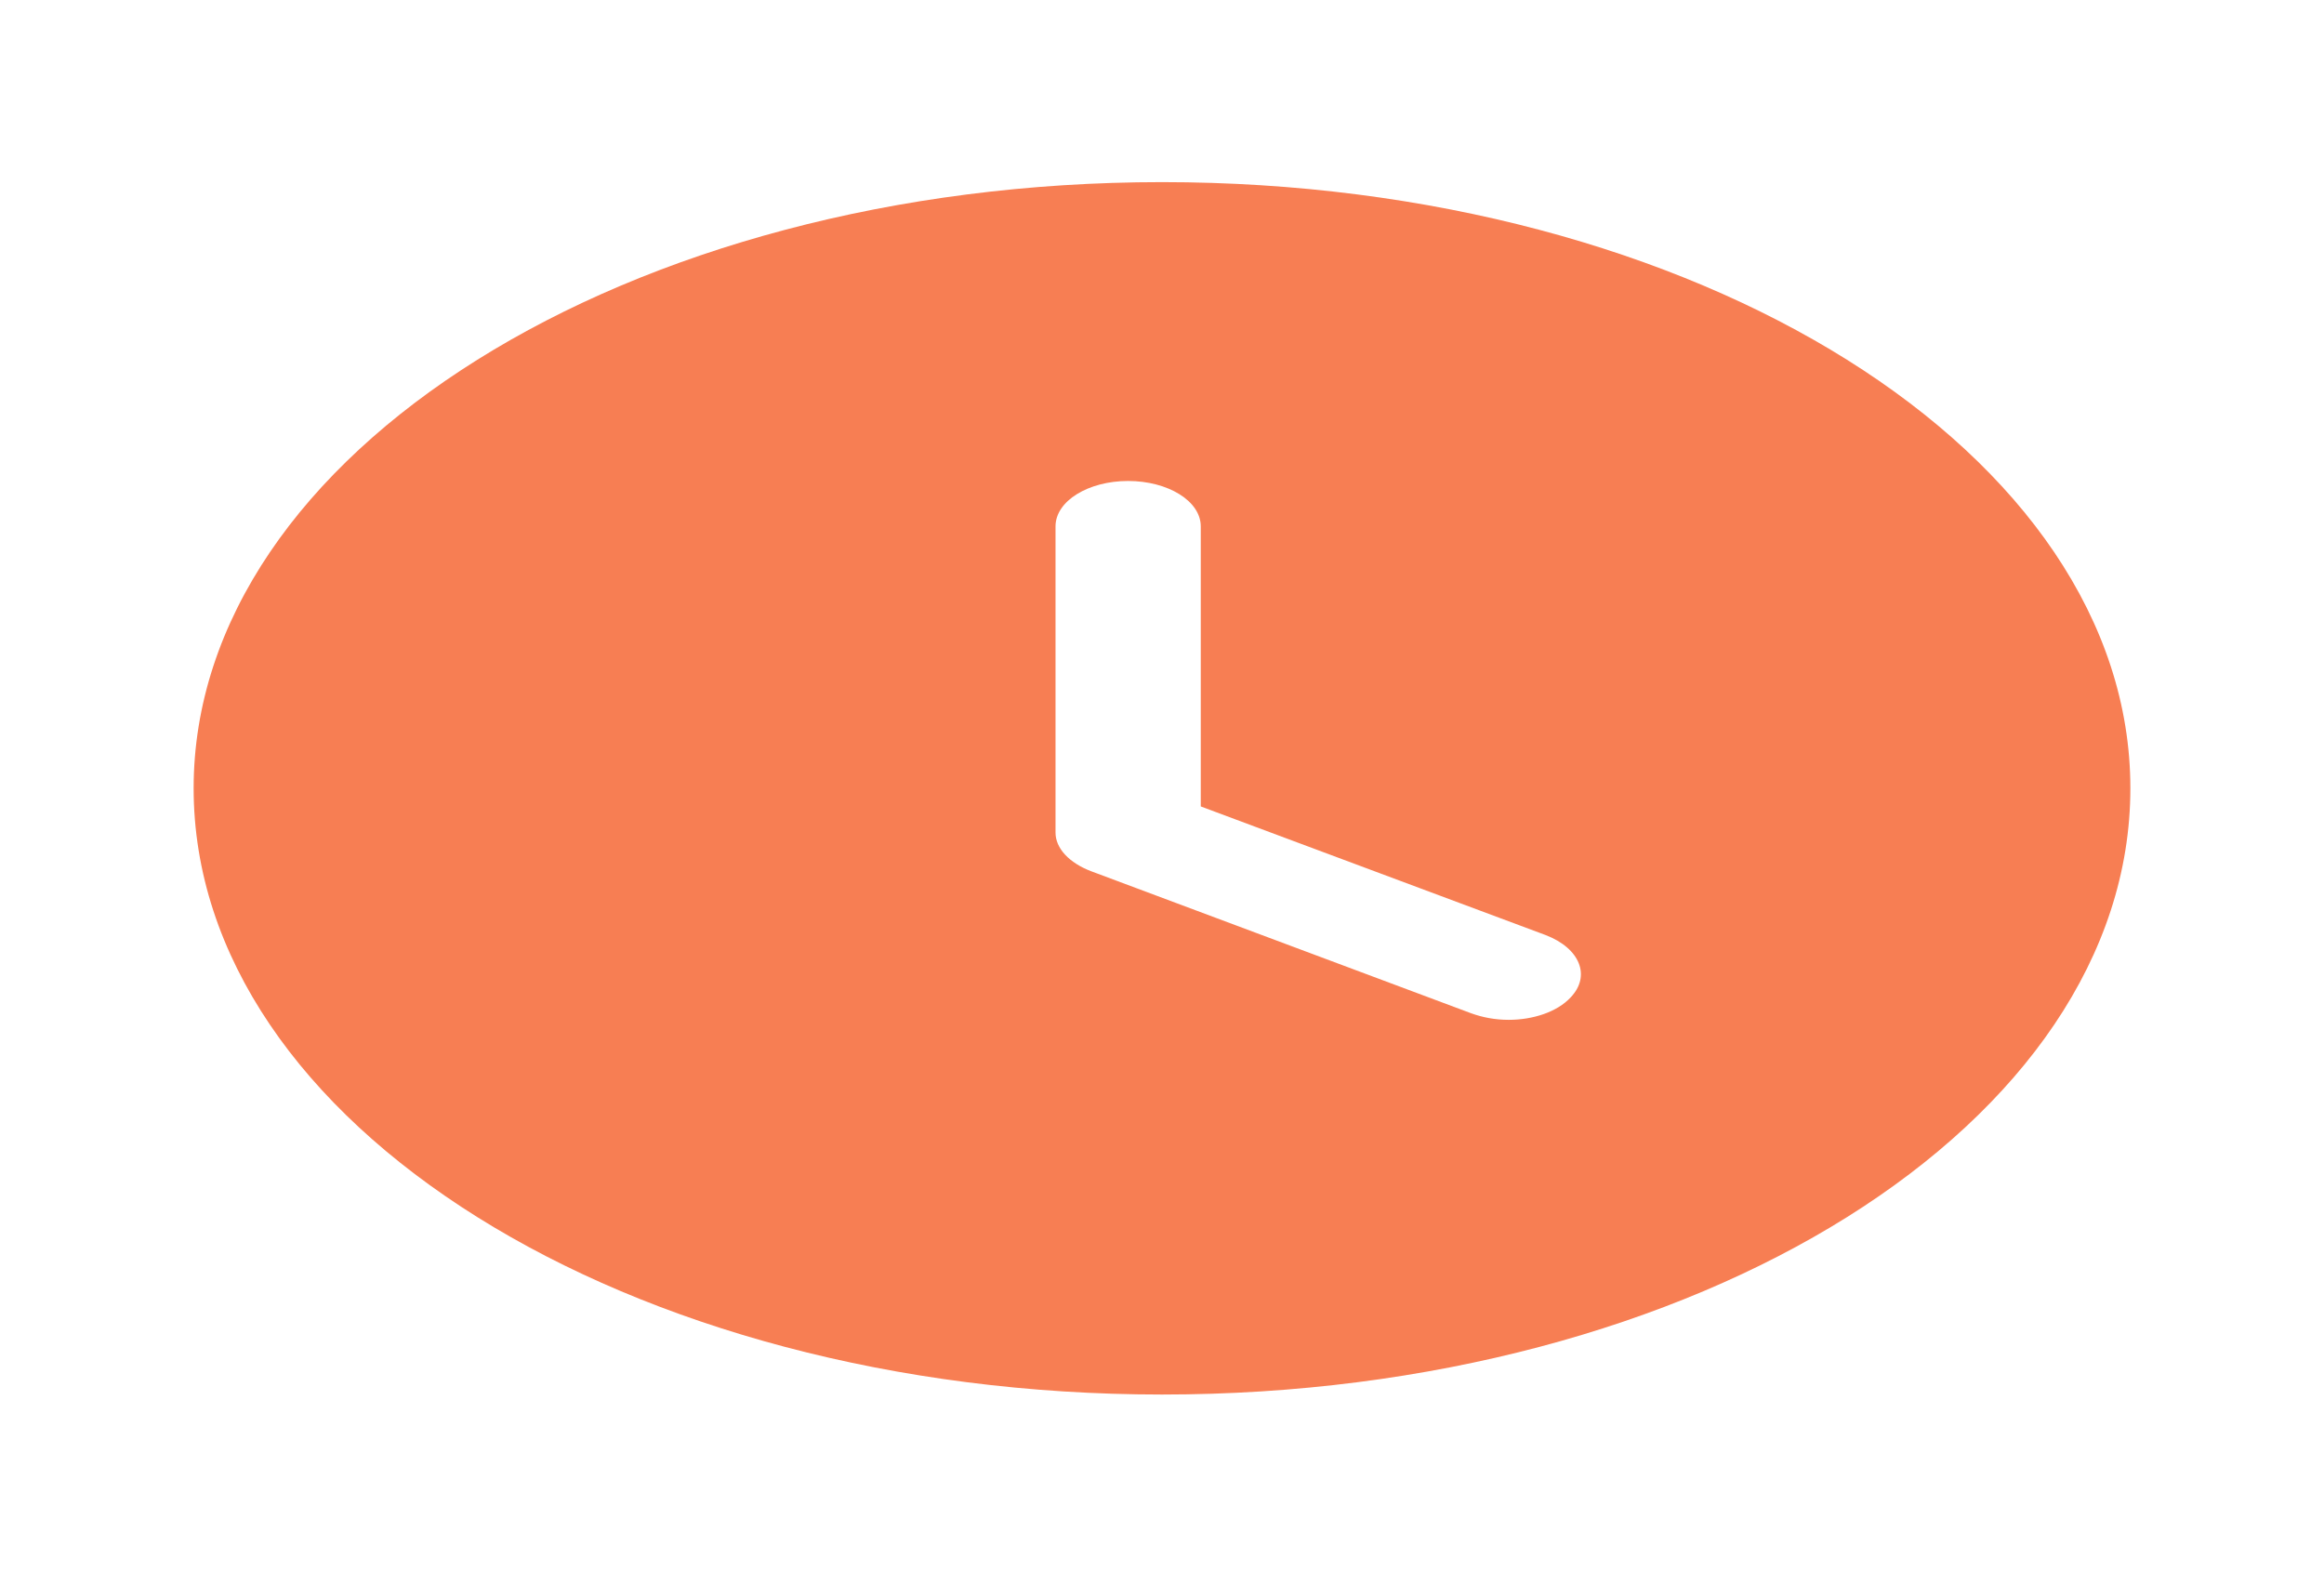 <svg width="22" height="15" viewBox="0 0 22 15" fill="none" xmlns="http://www.w3.org/2000/svg">
<path fill-rule="evenodd" clip-rule="evenodd" d="M11 13.201C5.94 13.201 1.833 10.636 1.833 7.462C1.833 4.295 5.94 1.724 11 1.724C16.069 1.724 20.167 4.295 20.167 7.462C20.167 10.636 16.069 13.201 11 13.201ZM13.924 9.591C14.034 9.631 14.153 9.654 14.282 9.654C14.511 9.654 14.74 9.58 14.868 9.442C15.061 9.241 14.96 8.977 14.63 8.851L11.367 7.634V4.983C11.367 4.742 11.055 4.553 10.679 4.553C10.303 4.553 9.992 4.742 9.992 4.983V7.881C9.992 8.03 10.12 8.168 10.331 8.248L13.924 9.591Z" fill="#F77E53"/>
</svg>
